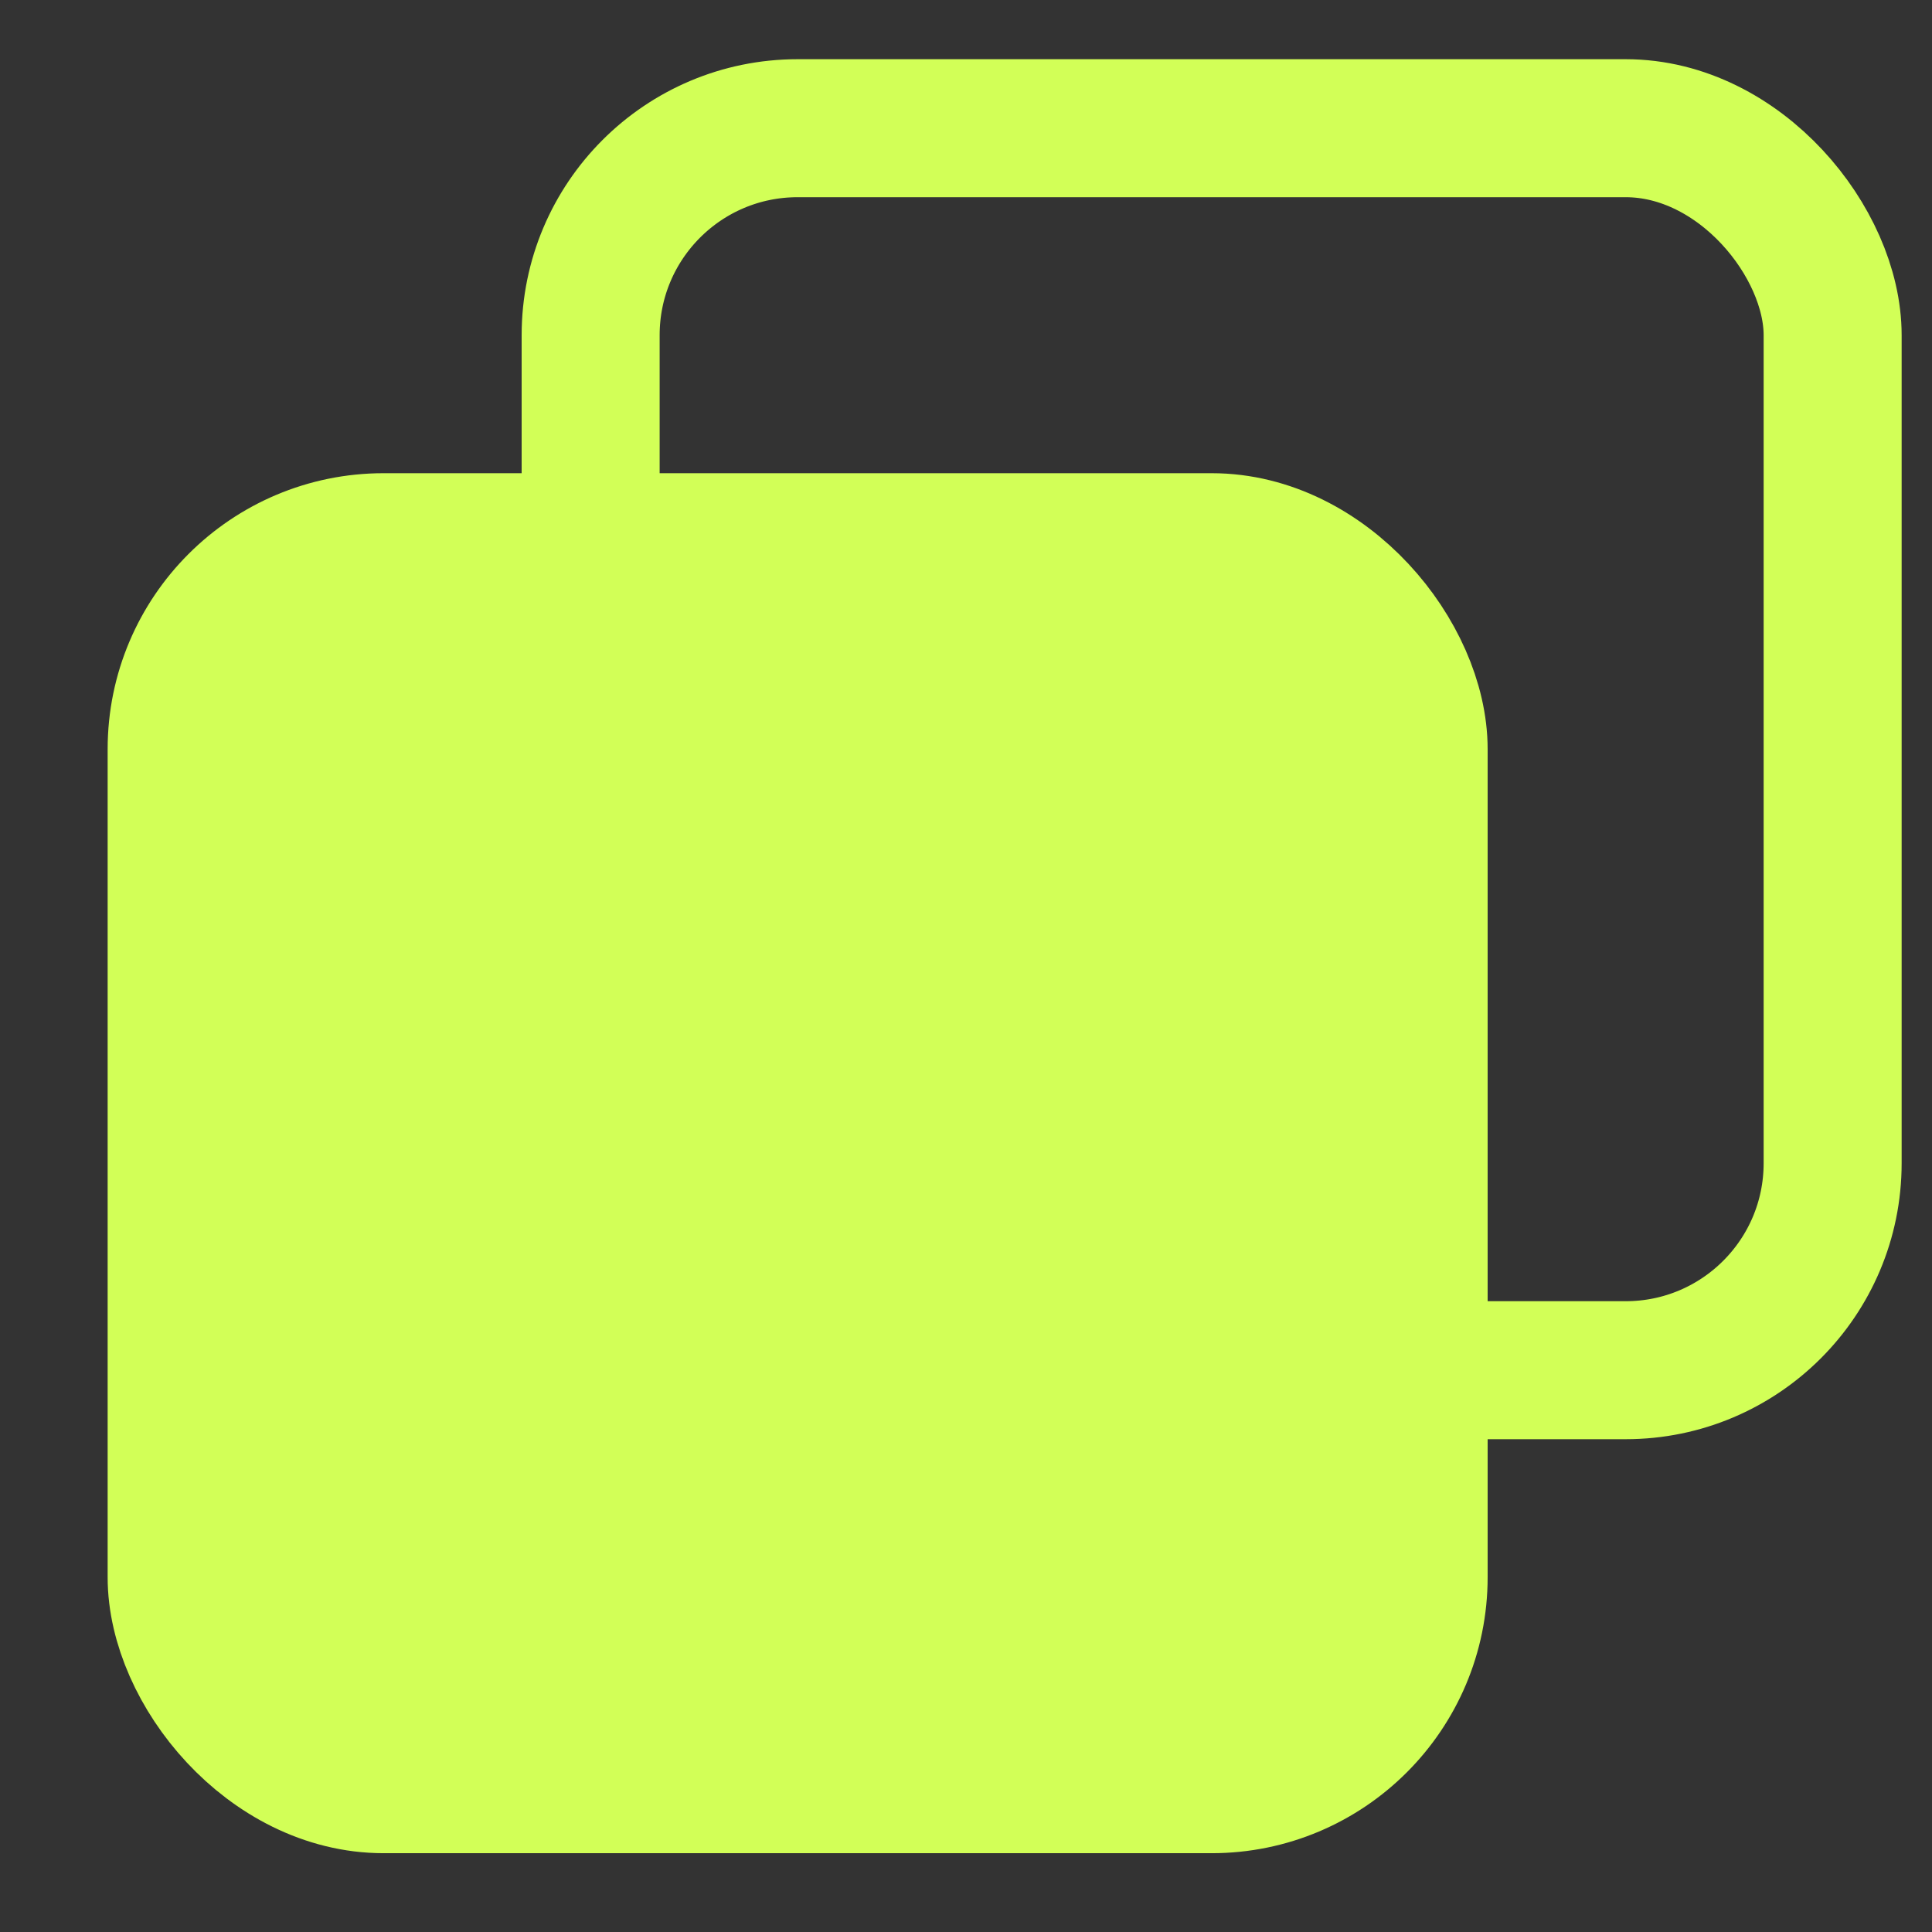 <svg width="14" height="14" viewBox="0 0 14 14" fill="none" xmlns="http://www.w3.org/2000/svg">
<rect x="0" y="0" width="14" height="14" fill="#333333" stroke="none"/>
<rect x="1.28" y="3.929" width="9" height="9" rx="1.5" fill="#D2FF57" stroke="#D2FF57"/>
<rect x="4.28" y="0.929" width="9" height="9" rx="1.5" stroke="#D2FF57"/>
</svg>
